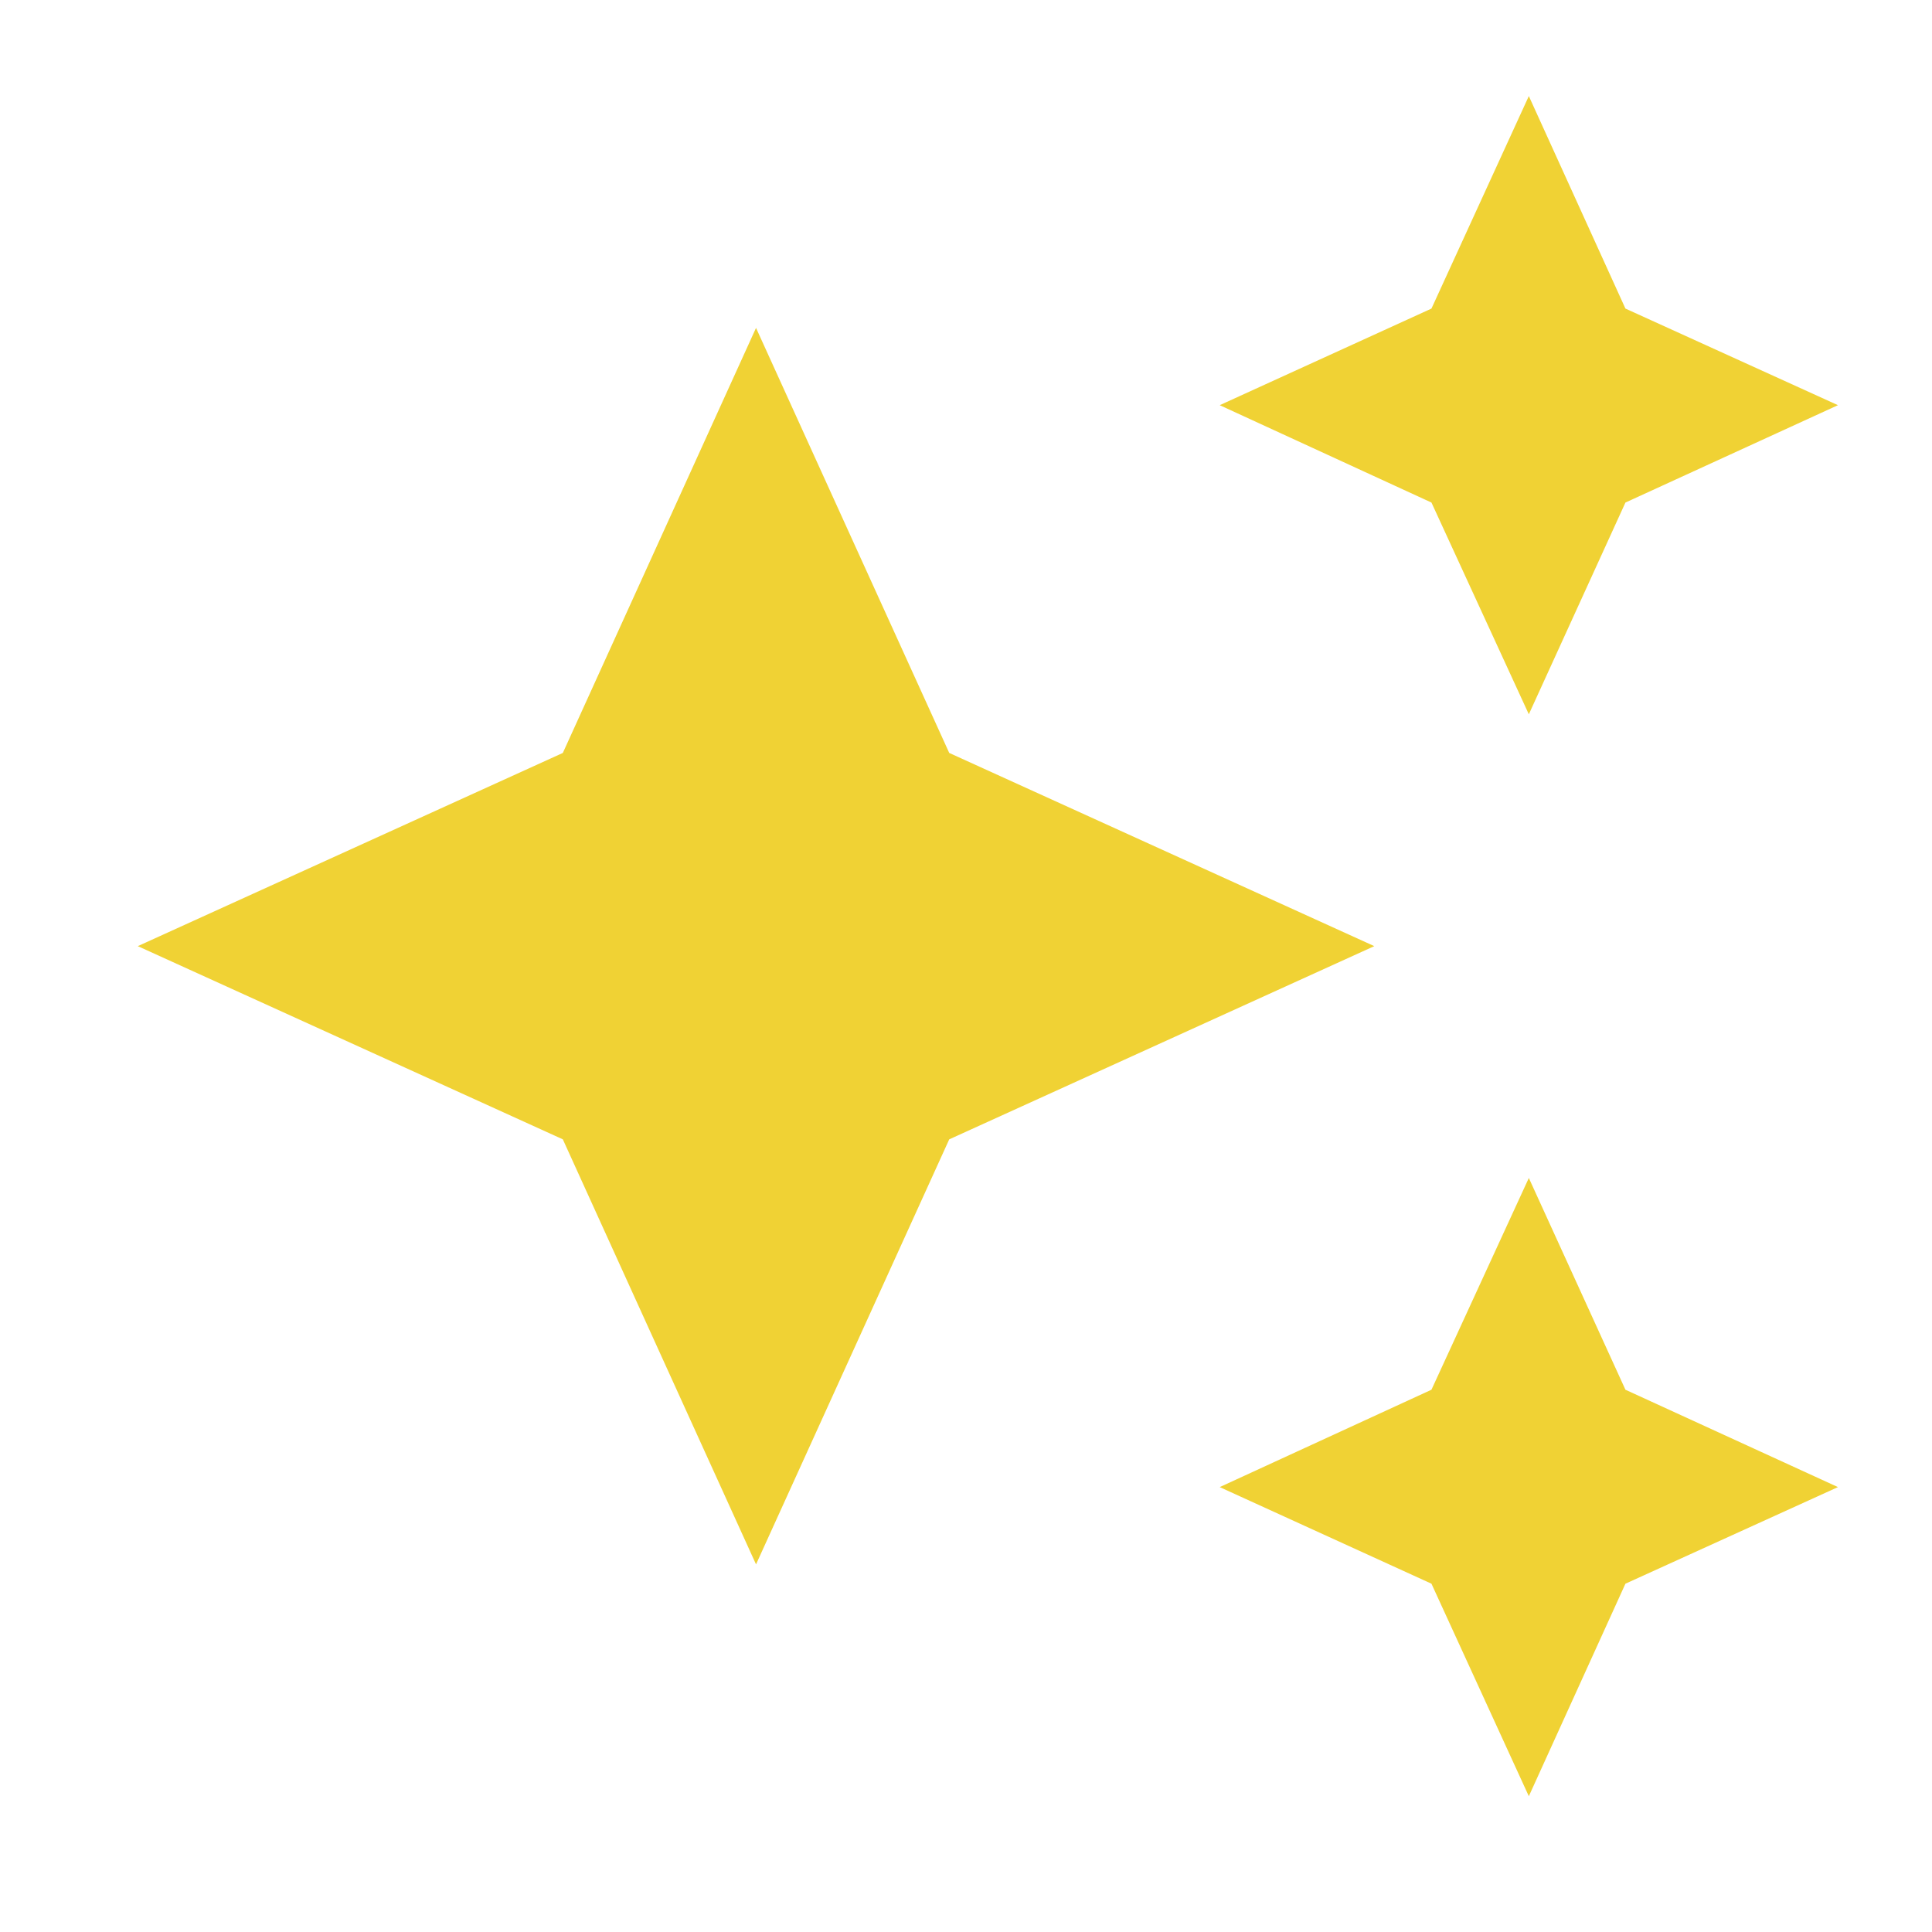 <svg
                    xmlns="http://www.w3.org/2000/svg"
                    width="25"
                    height="25"
                    viewBox="0 0 25 25"
                    fill="none"
                  >
                    <path
                      d="M19.783 1.243L18.523 3.993L15.783 5.243L18.523 6.503L19.783 9.243L21.033 6.503L23.783 5.243L21.033 3.993M9.783 4.243L7.283 9.743L1.783 12.243L7.283 14.743L9.783 20.243L12.283 14.743L17.783 12.243L12.283 9.743M19.783 15.243L18.523 17.983L15.783 19.243L18.523 20.493L19.783 23.243L21.033 20.493L23.783 19.243L21.033 17.983"
                      fill="#F0D234"
                    />
                  </svg>